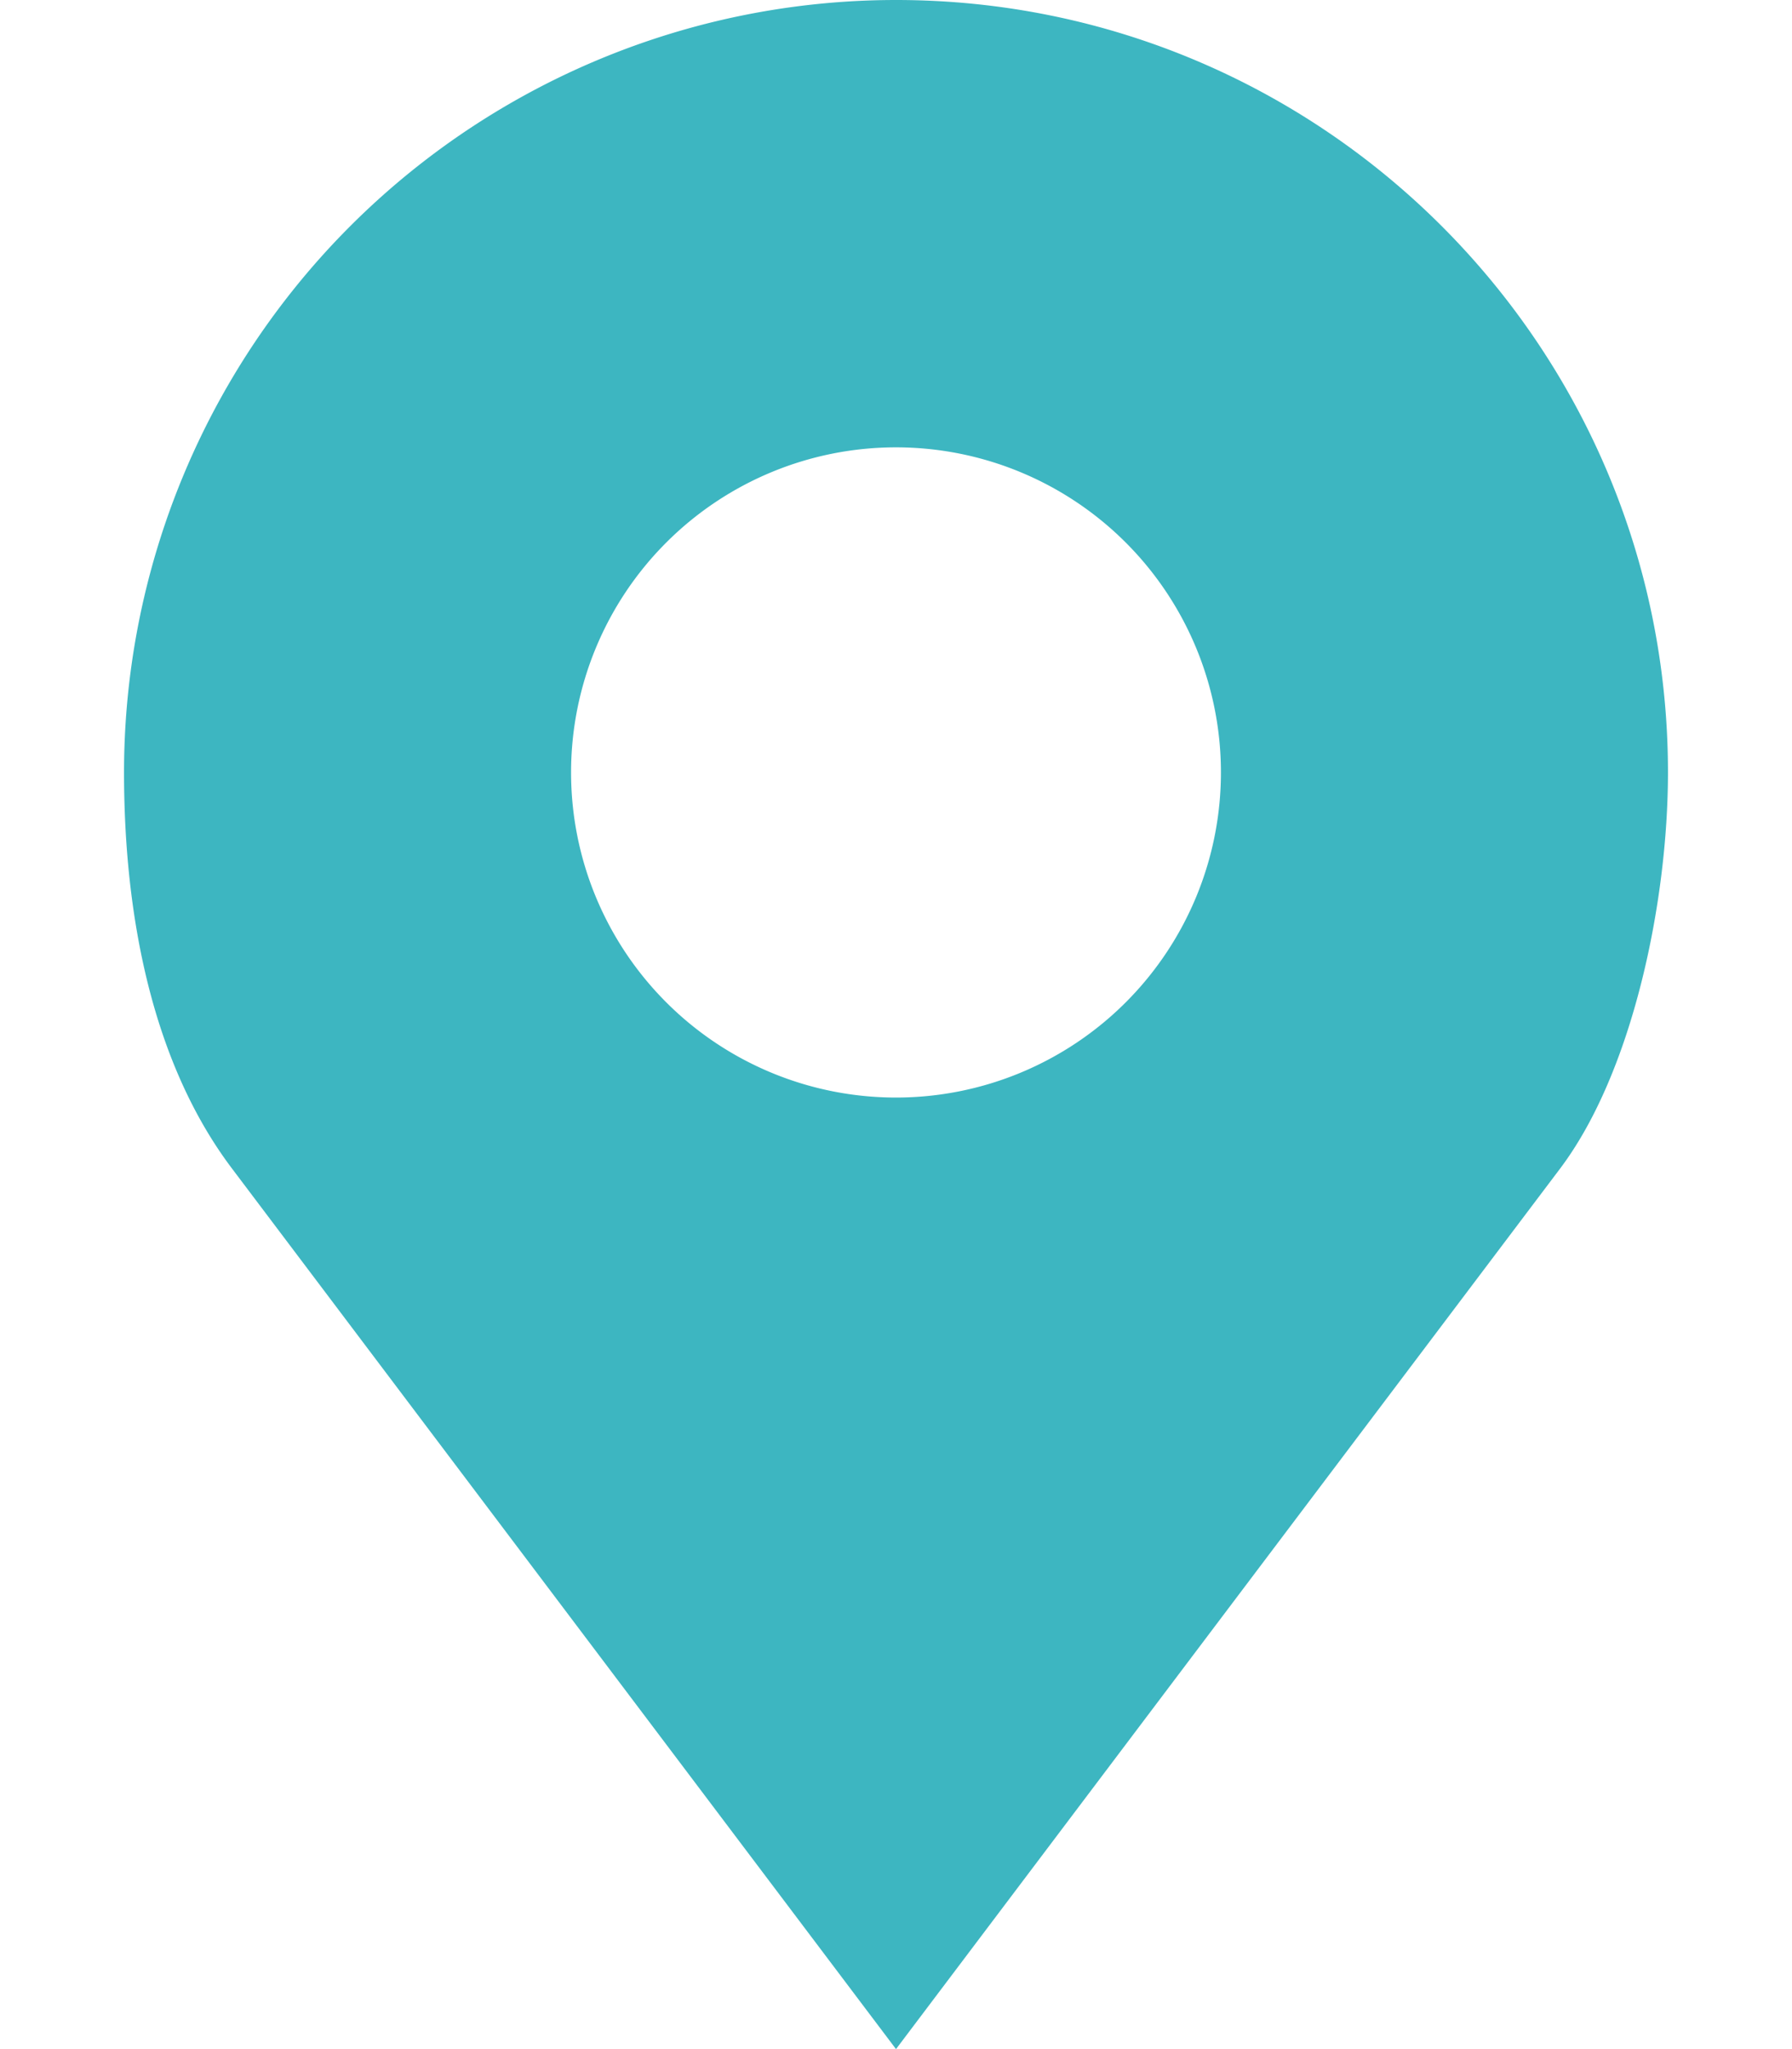 <svg width="14" height="16" fill="none" xmlns="http://www.w3.org/2000/svg"><path d="M7 0A6.031 6.031 0 00.969 6.031c0 1.114.218 2.265.844 3.094L7 16l5.188-6.875c.568-.753.843-2.085.843-3.094C13.031 2.701 10.331 0 7 0zm0 3.493A2.538 2.538 0 117 8.57a2.538 2.538 0 010-5.077z" fill="#3DB6C1"/></svg>